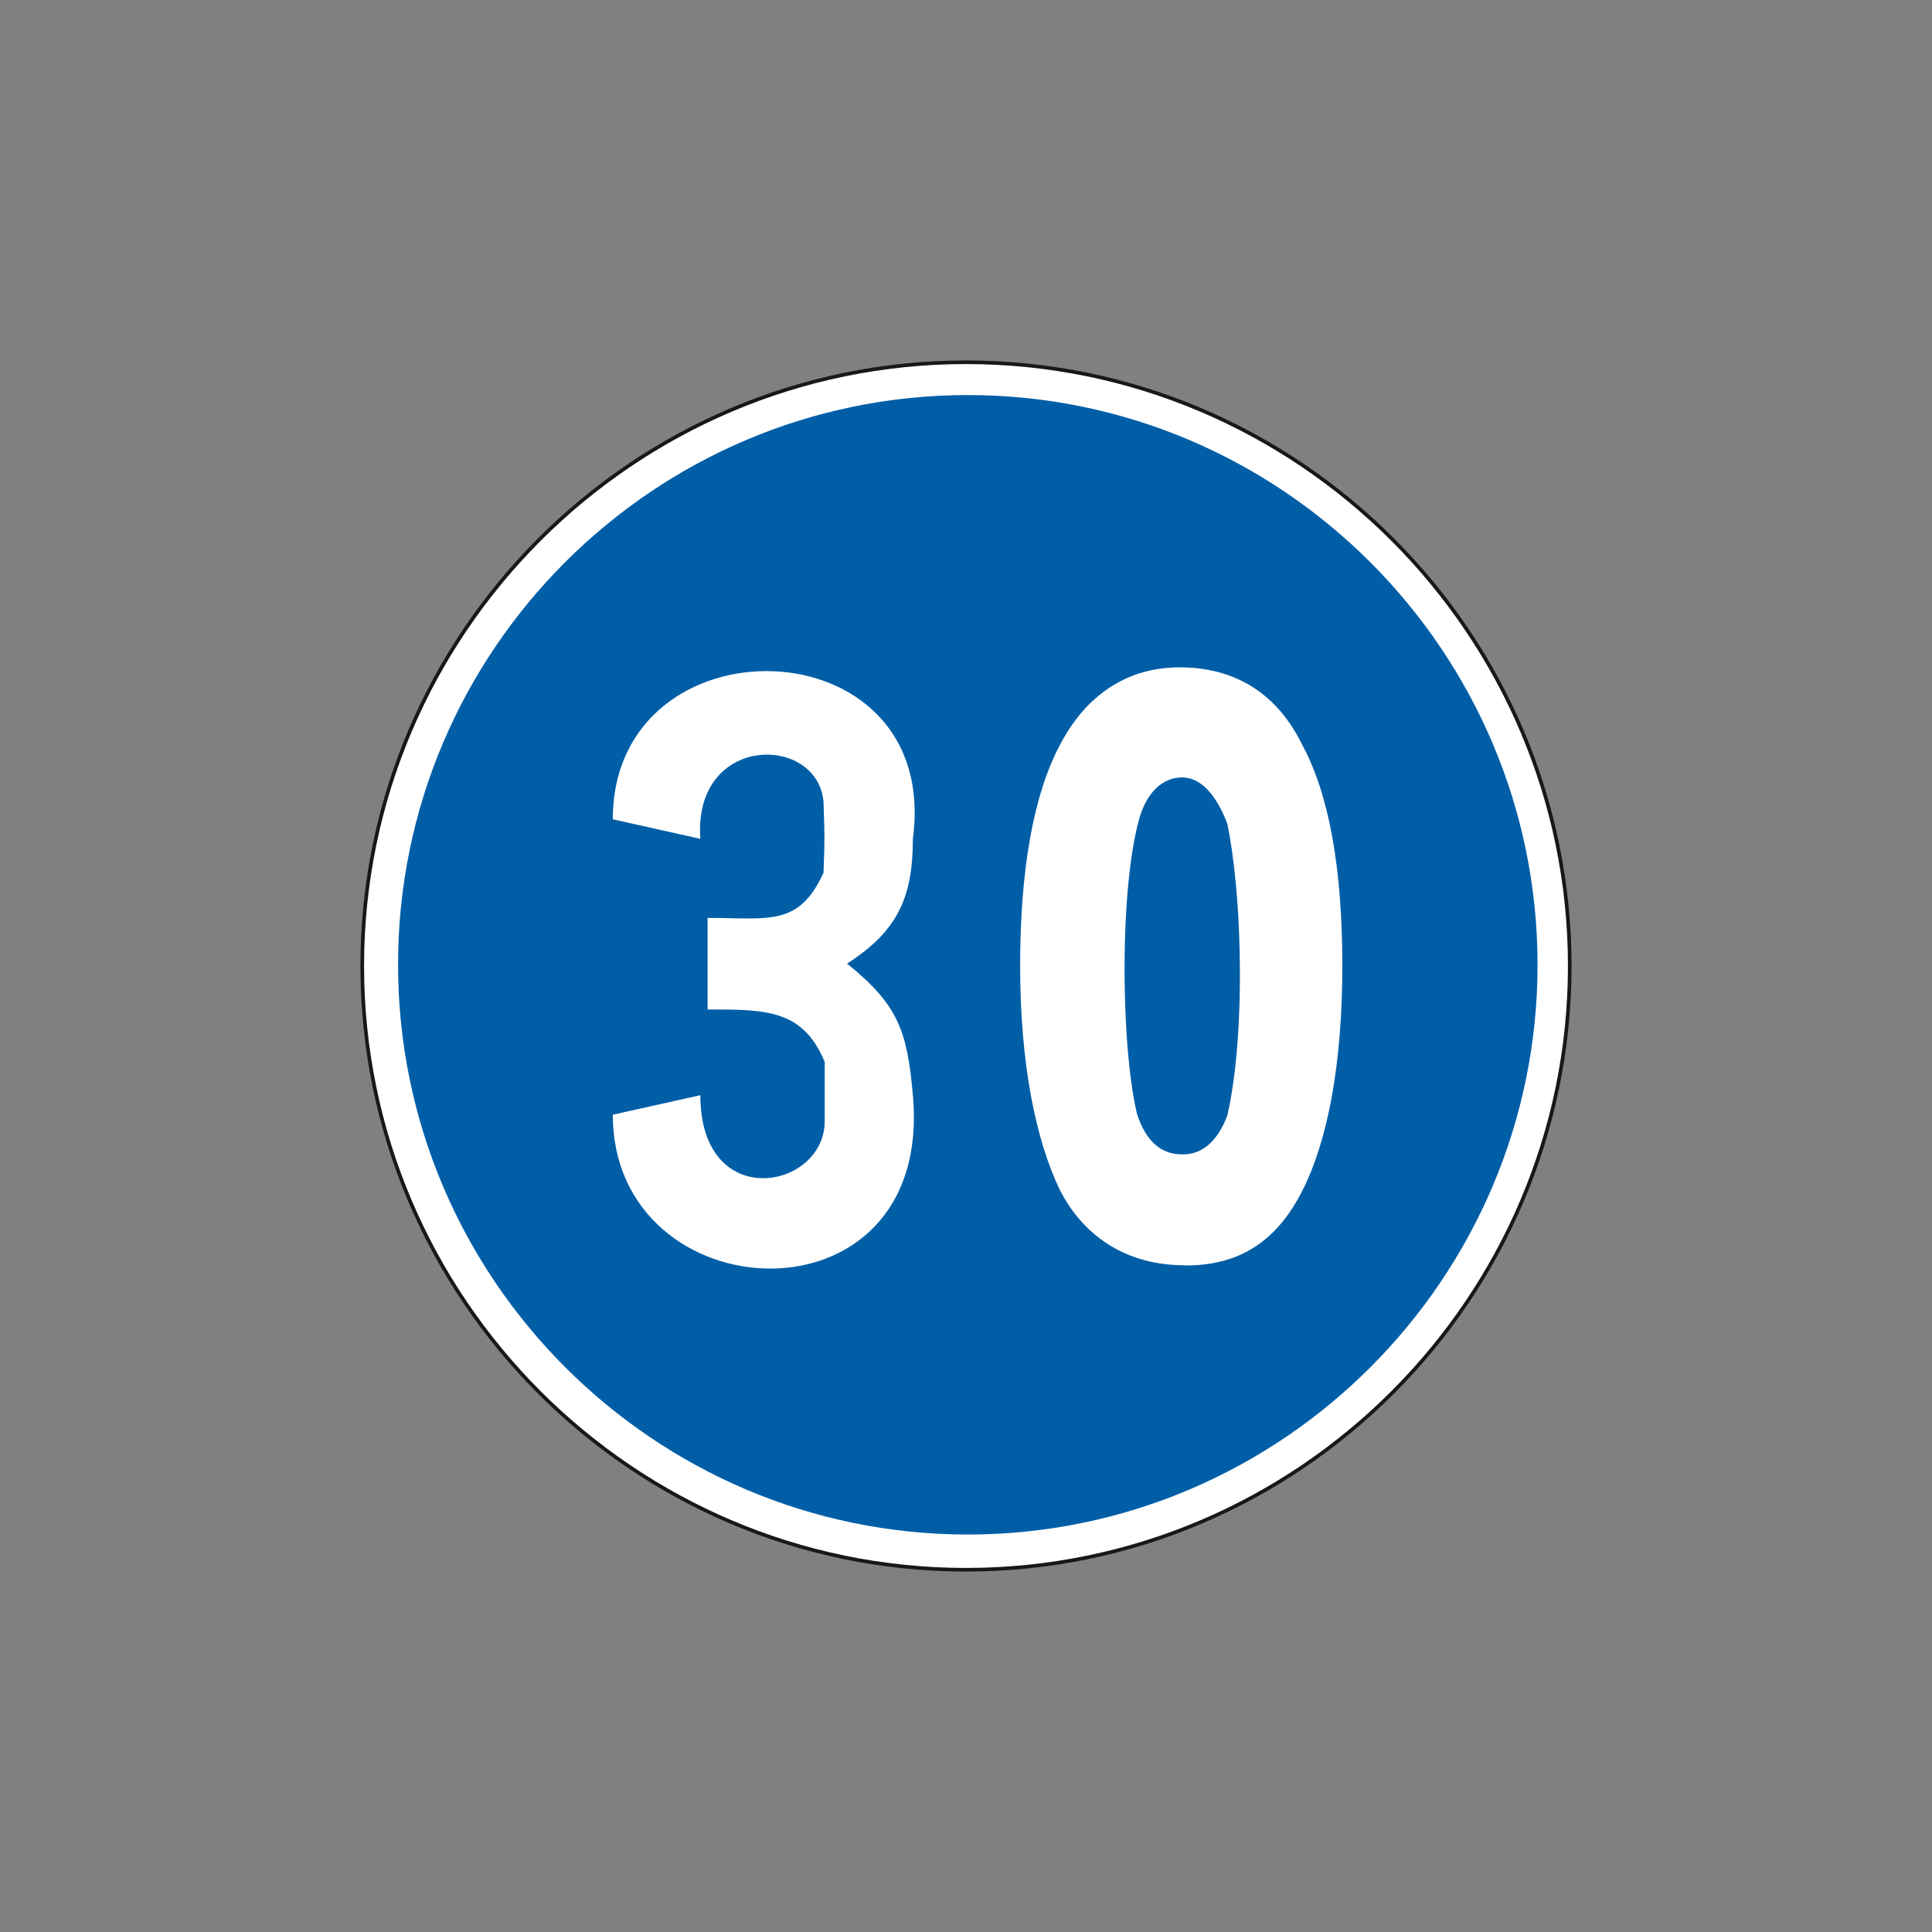 <?xml version="1.0" encoding="utf-8"?>
<!-- Generator: Adobe Illustrator 19.2.0, SVG Export Plug-In . SVG Version: 6.00 Build 0)  -->
<svg version="1.1" id="Livello_1" xmlns="http://www.w3.org/2000/svg" xmlns:xlink="http://www.w3.org/1999/xlink" x="0px" y="0px"
	 viewBox="0 0 960 960" style="enable-background:new 0 0 960 960;" xml:space="preserve">
<rect x="0" y="0" width="960" height="960" fill="#808080" stroke="none"/>
<style type="text/css">
	.st0{fill-rule:evenodd;clip-rule:evenodd;fill:#FFFFFF;stroke:#1A171B;stroke-width:1.803;stroke-miterlimit:2.613;}
	.st1{fill-rule:evenodd;clip-rule:evenodd;fill:#005EA7;}
	.st2{fill-rule:evenodd;clip-rule:evenodd;fill:#FFFFFF;}
</style>
<g>
	<g>
		<path class="st0" d="M480,180c165.2,0,300,134.8,300,300c0,165.2-134.8,300-300,300S180,645.2,180,480
			C180,314.8,314.8,180,480,180L480,180z"/>
		<path class="st1" d="M480.9,196.3c155.9,0,283.1,127.2,283.1,283.1c0,155.9-127.2,283.1-283.1,283.1
			c-155.9,0-283.1-127.2-283.1-283.1C197.7,323.4,324.9,196.3,480.9,196.3L480.9,196.3z"/>
		<path class="st2" d="M588,573.6c9.3,0,17.2-6.6,21.9-19.5c3.1-13.2,6.2-37,6.2-69.7c0-33.6-3.1-59.7-6.2-75
			c-5.7-14.9-13.4-23.1-22.6-23.1c-9.8,0-18,7.8-21.6,21.9c-3.9,14.9-6.9,39.7-6.9,73.3c0,34.1,3.1,59.4,6.2,72.1
			c4.4,13.4,11.8,20,22.4,20H588L588,573.6z M588.5,628.7c-27.5,0-49.4-13.2-61.8-37.3c-11.8-24.4-19.8-62.1-19.8-111.5
			c0-48,6.7-85.2,19.8-109.8c13.1-25.1,33.7-38.5,59.5-38.5c26.8,0,47.9,12.4,60.5,37.8c13.6,24.8,20.3,61.6,20.3,110.6
			c0,49.4-7.5,87.2-19.8,111.5c-12.4,24.6-30.6,37.3-57.9,37.3H588.5L588.5,628.7z"/>
		<path class="st2" d="M304.5,553.9l43.5-9.7c0,58.7,61.8,47,61.8,12.9c0-12.9,0-12.9,0-29.4c-10.8-26.1-29.1-26.1-58.2-26.1v-45.5
			c30.5,0,45.2,4.5,57.6-22.4c0.6-16.9,0.6-16.9,0-35.3c-3-33.8-64.9-33.8-61.2,18.4l-43.5-9.7c0-101.3,163.5-98.1,149.1,9.7
			c0,29.4-7.8,46-32.7,62c25.2,20.4,29.9,33.1,32.7,65.4C464.2,661.7,304.5,653.2,304.5,553.9L304.5,553.9z"/>
	</g>
</g>
</svg>
